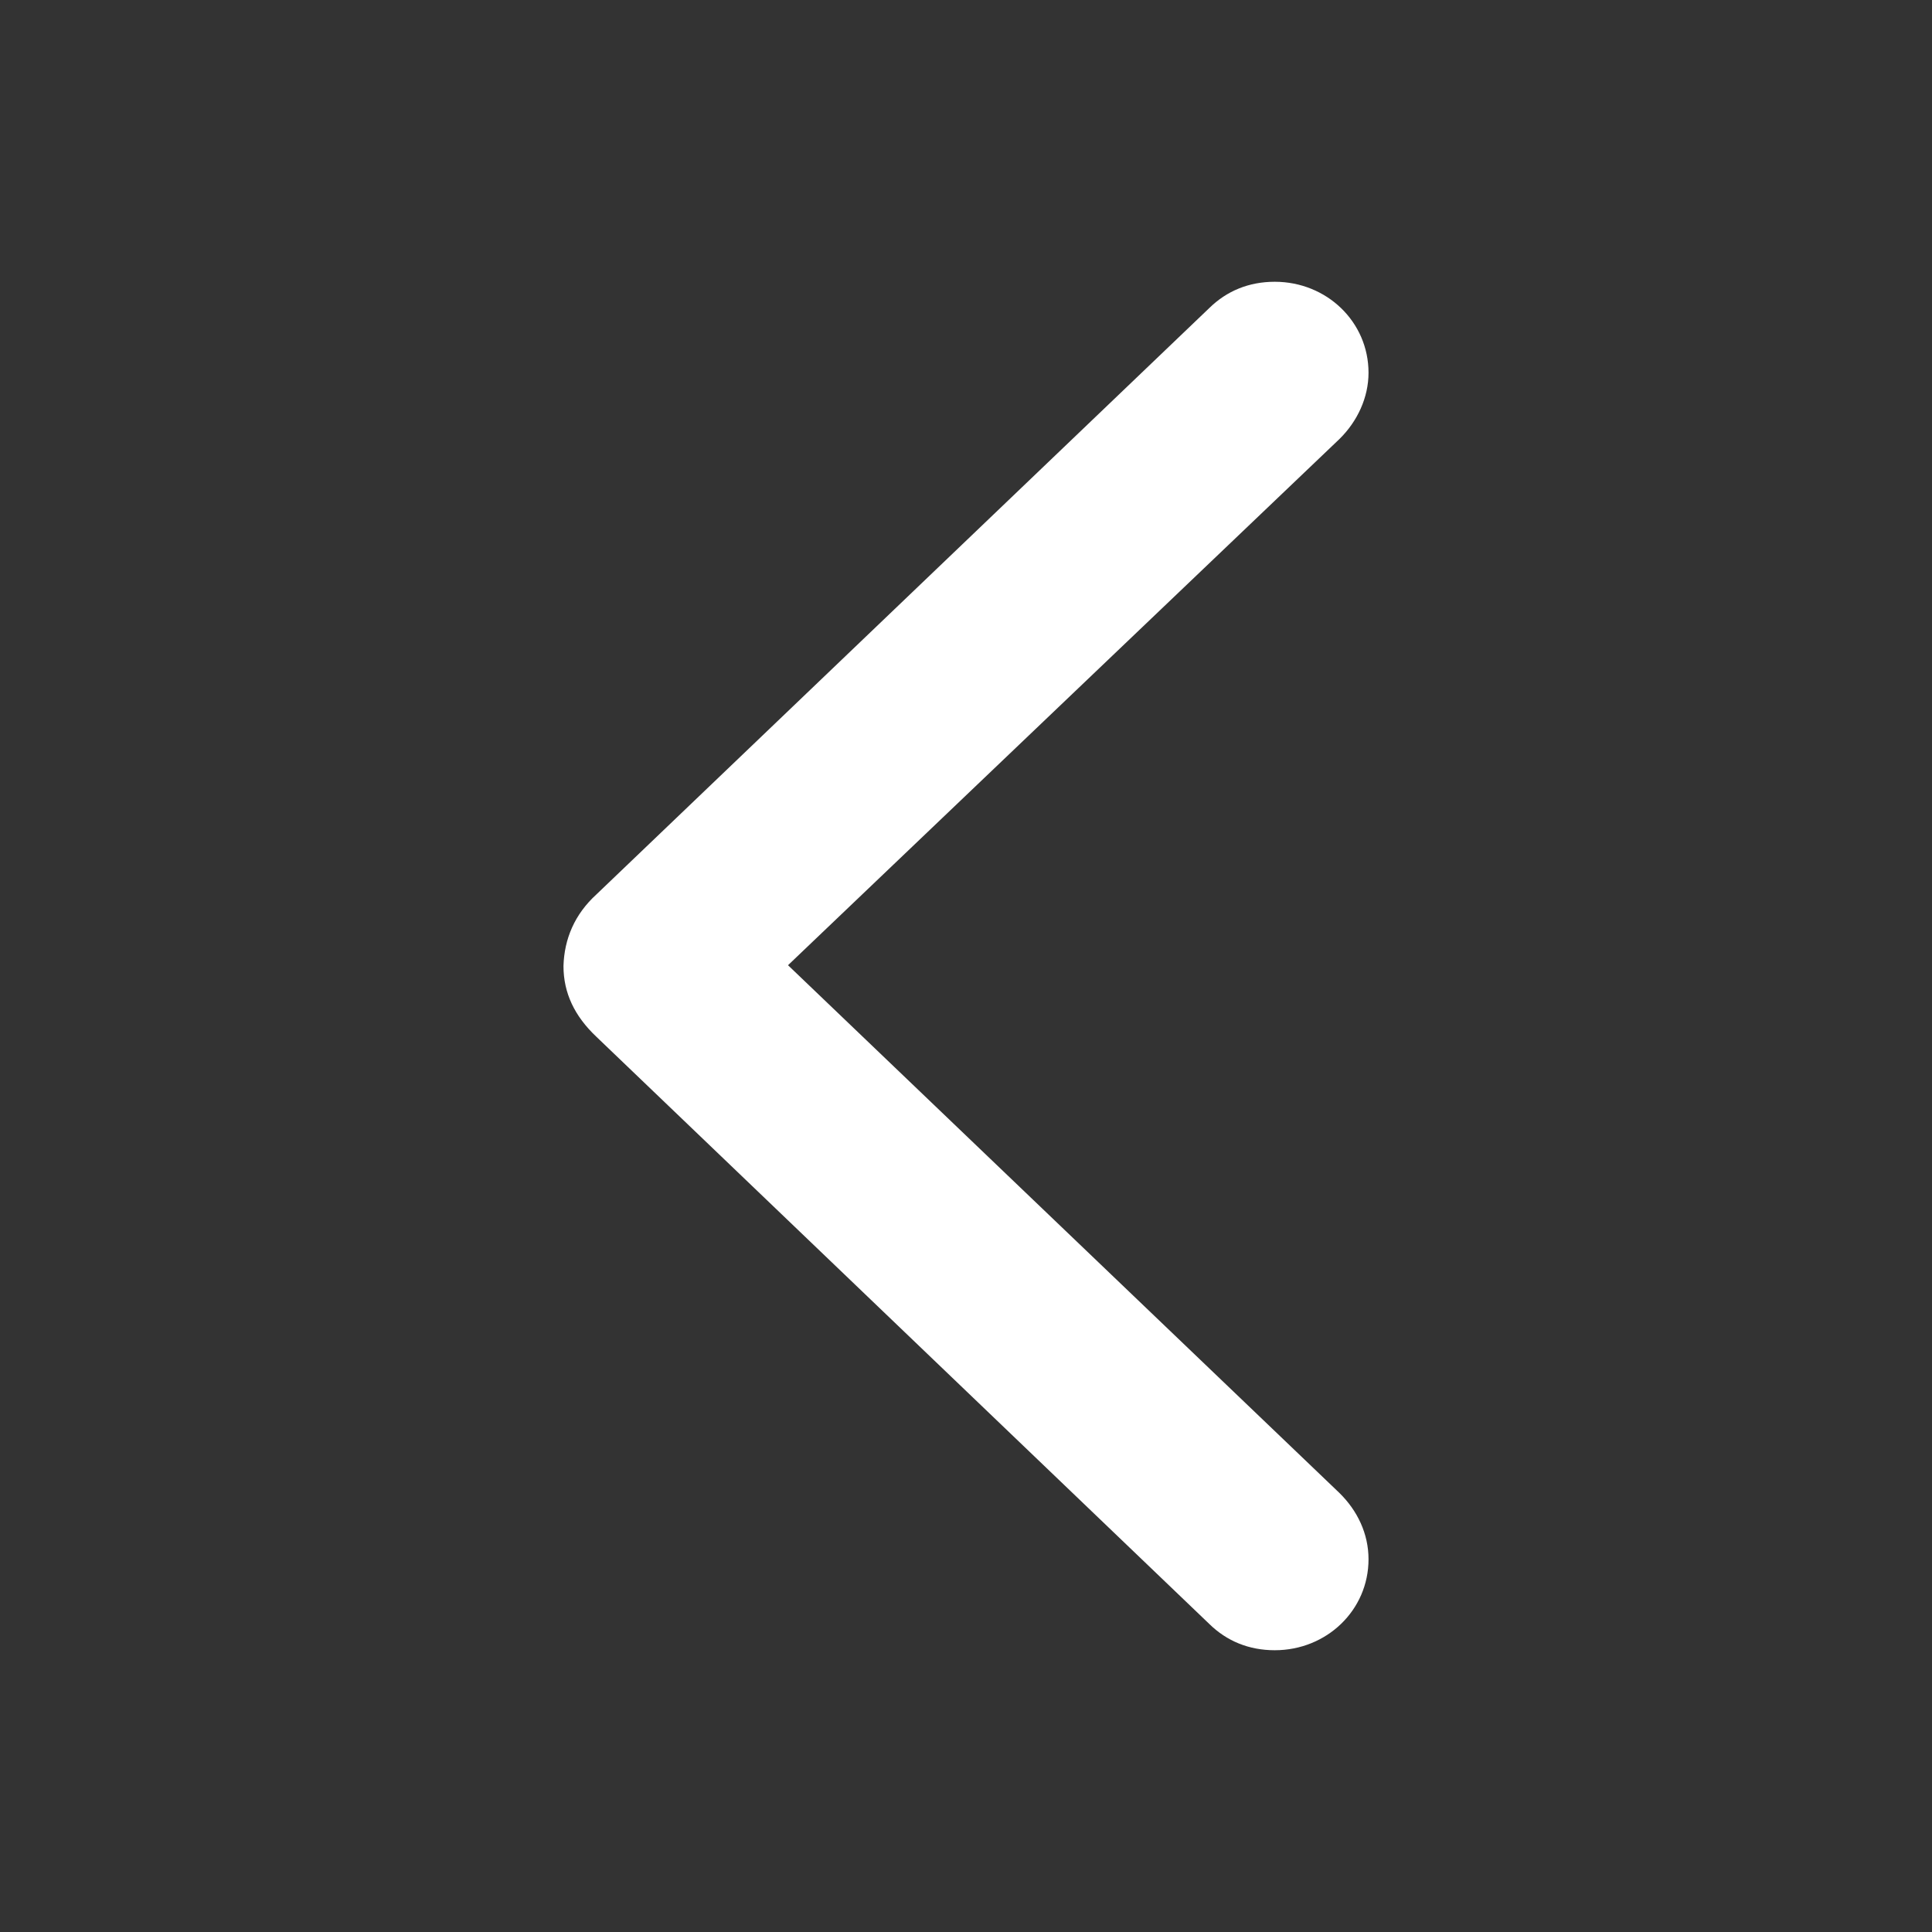 <svg width="32" height="32" viewBox="0 0 32 32" fill="none" xmlns="http://www.w3.org/2000/svg">
<rect x="0" y="0" width="32" height="32" fill="#333333" stroke="none"/>
<path d="M20.031 26.899C20.318 27.18 20.684 27.333 21.114 27.333C21.975 27.333 22.667 26.669 22.667 25.826C22.667 25.404 22.484 25.021 22.184 24.727L13.052 15.987L22.184 7.273C22.484 6.979 22.667 6.583 22.667 6.174C22.667 5.331 21.975 4.667 21.114 4.667C20.684 4.667 20.318 4.82 20.031 5.101L9.881 14.812C9.516 15.144 9.346 15.553 9.333 16C9.333 16.447 9.516 16.831 9.881 17.175L20.031 26.899Z" fill="white"/>
</svg>
